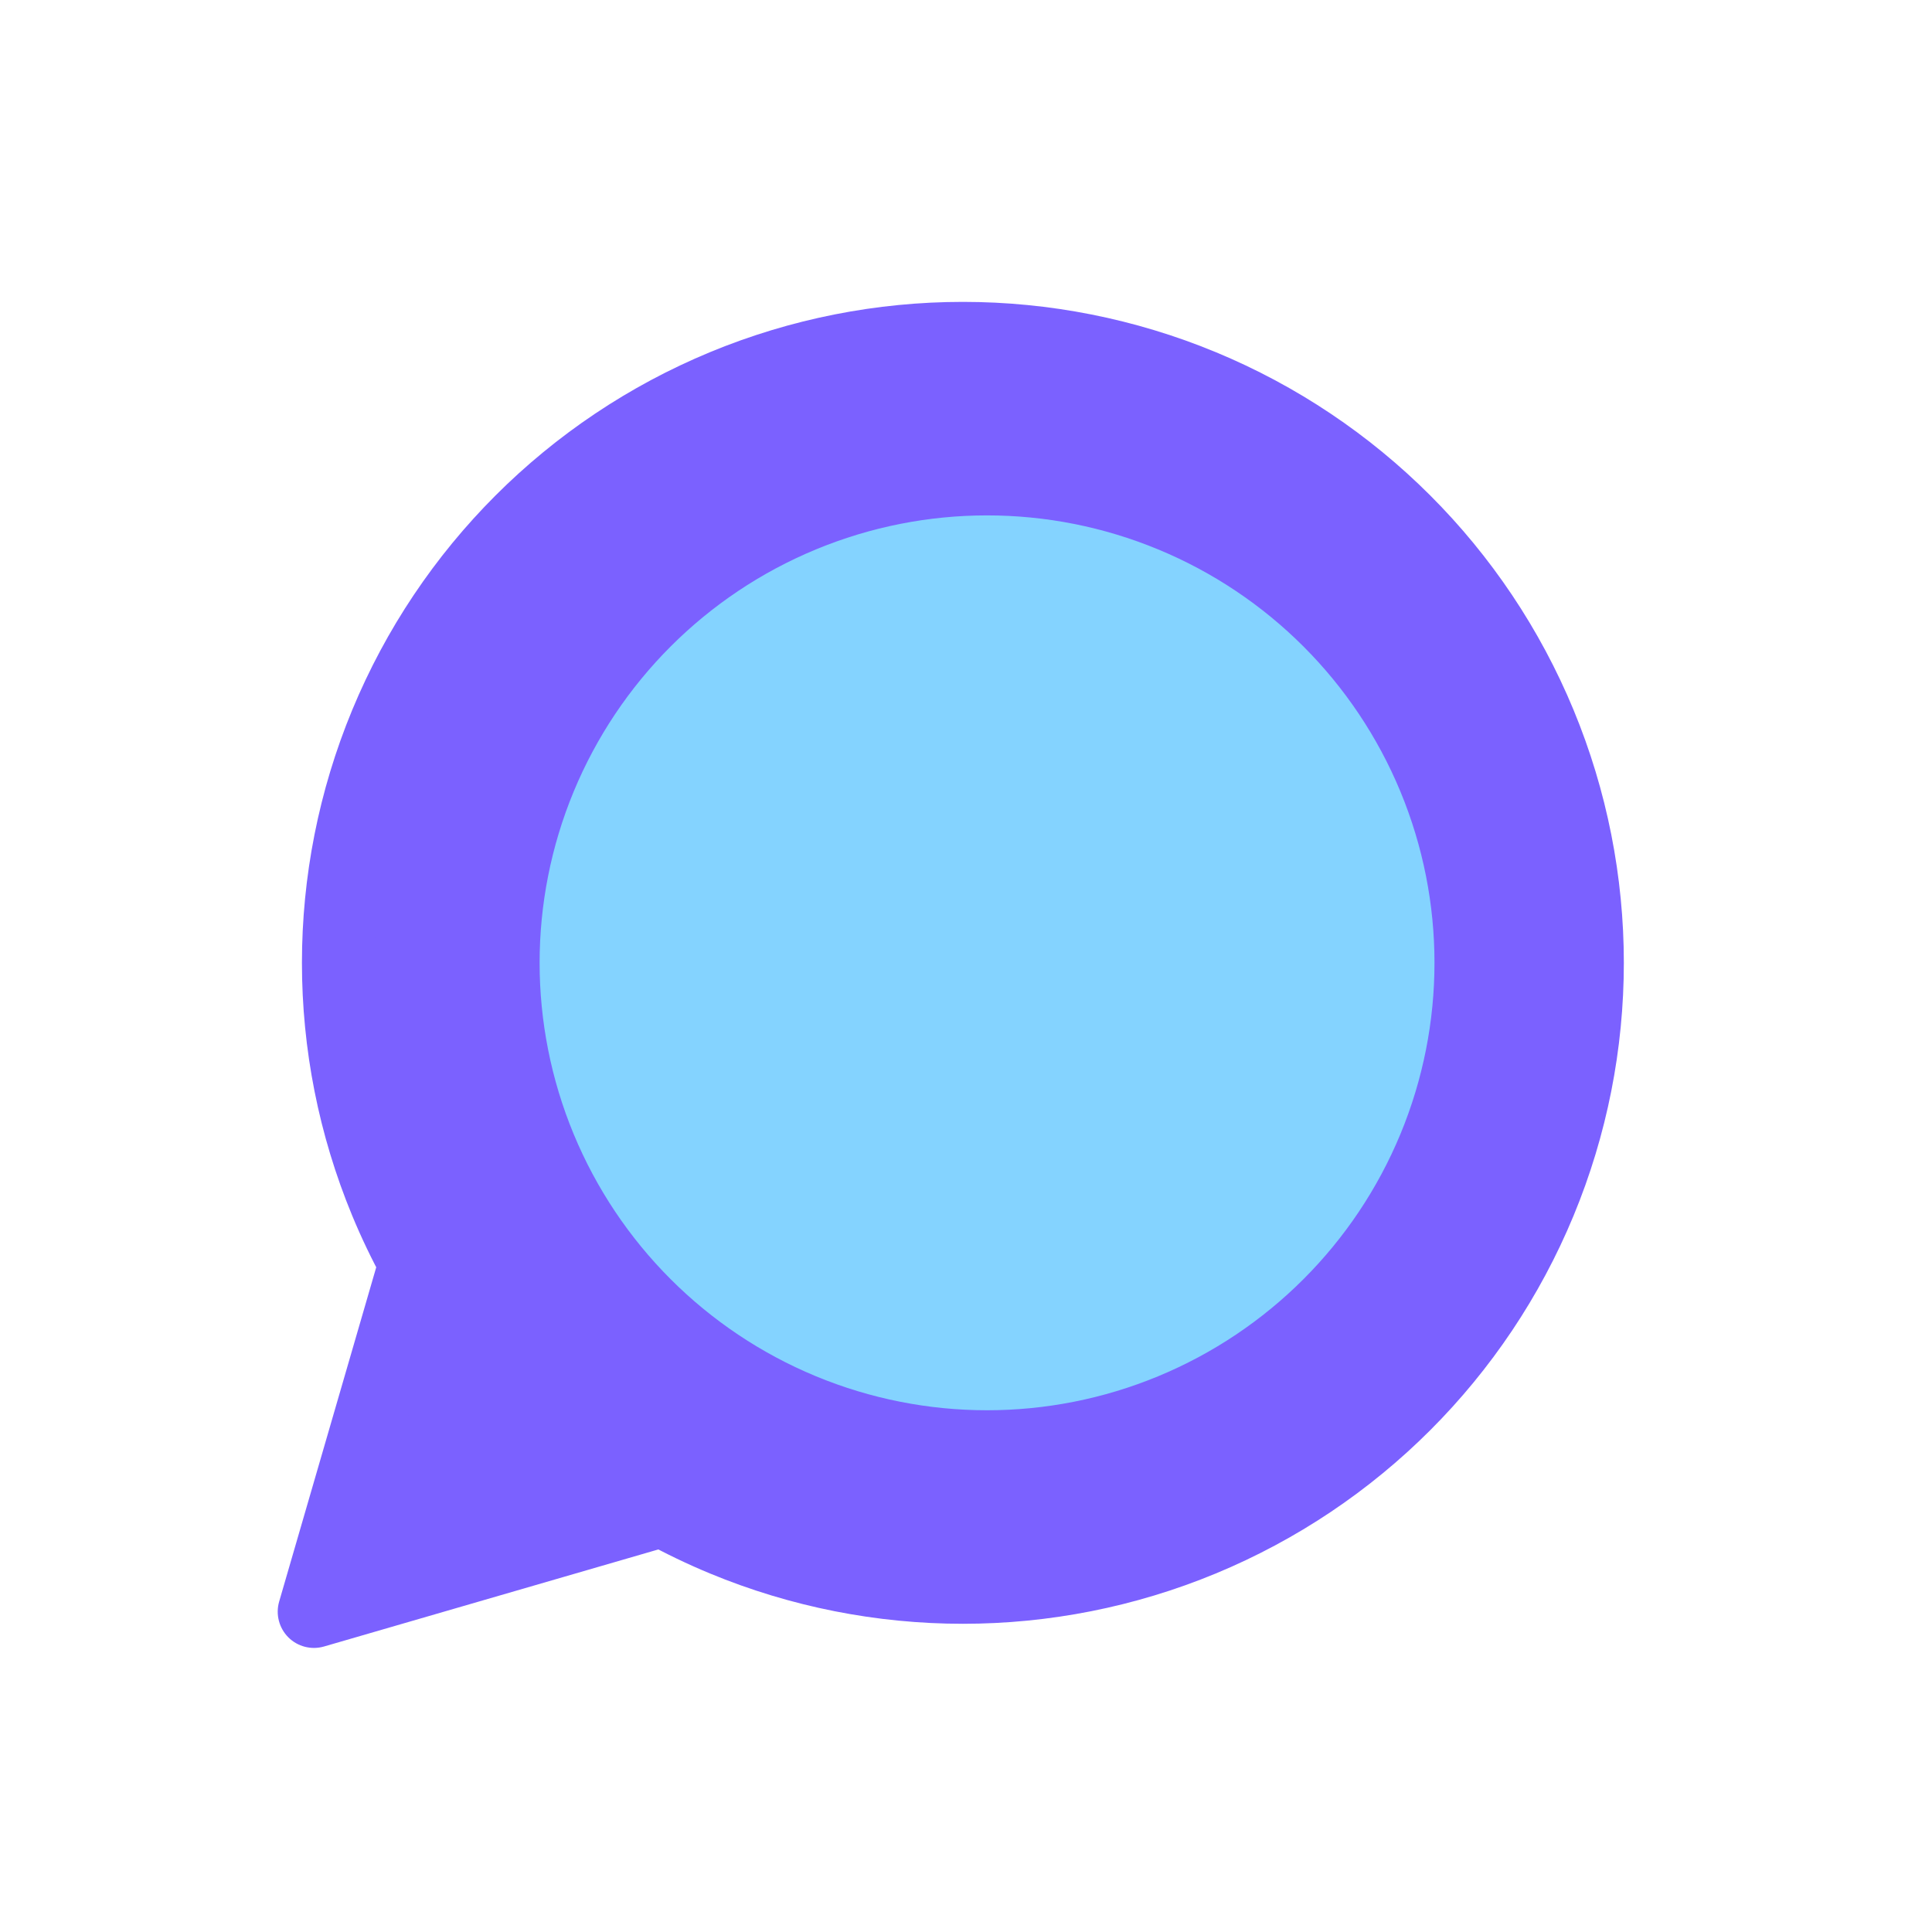 <svg viewBox="0 0 80 80" fill="none">
  <path fill-rule="evenodd" clip-rule="evenodd" d="M17.189 52.307C16.74 51.487 16.333 50.64 15.972 49.768C13.346 43.43 13.346 36.308 15.972 29.969C18.598 23.631 23.633 18.595 29.972 15.969C36.31 13.344 43.432 13.344 49.771 15.969C56.109 18.595 61.145 23.631 63.771 29.969C66.396 36.308 66.396 43.43 63.771 49.768C61.145 56.107 56.109 61.143 49.771 63.768C43.432 66.394 36.31 66.394 29.972 63.768C29.099 63.406 28.25 62.999 27.429 62.548L13 66.737L17.189 52.307Z" fill="#7B61FF" class="fill-purple" />
  <path d="M15.972 49.768L17.358 49.194L15.972 49.768ZM17.189 52.307L18.63 52.725C18.741 52.344 18.696 51.934 18.505 51.586L17.189 52.307ZM15.972 29.969L17.358 30.543V30.543L15.972 29.969ZM29.972 15.969L30.546 17.355L30.546 17.355L29.972 15.969ZM49.771 15.969L49.197 17.355L49.771 15.969ZM63.771 29.969L62.385 30.543L63.771 29.969ZM63.771 49.768L62.385 49.194L63.771 49.768ZM49.771 63.768L50.345 65.154L49.771 63.768ZM29.972 63.768L30.546 62.382L30.546 62.382L29.972 63.768ZM27.429 62.548L28.15 61.233C27.802 61.042 27.392 60.997 27.011 61.108L27.429 62.548ZM13 66.737L11.559 66.319C11.407 66.844 11.553 67.411 11.939 67.798C12.326 68.185 12.893 68.33 13.418 68.178L13 66.737ZM14.586 50.342C14.968 51.265 15.399 52.161 15.874 53.028L18.505 51.586C18.081 50.814 17.698 50.016 17.358 49.194L14.586 50.342ZM14.586 29.395C11.808 36.101 11.808 43.636 14.586 50.342L17.358 49.194C14.884 43.223 14.884 36.514 17.358 30.543L14.586 29.395ZM29.398 14.583C22.692 17.361 17.364 22.689 14.586 29.395L17.358 30.543C19.831 24.572 24.575 19.828 30.546 17.355L29.398 14.583ZM50.345 14.583C43.639 11.806 36.104 11.806 29.398 14.583L30.546 17.355C36.517 14.882 43.226 14.882 49.197 17.355L50.345 14.583ZM65.157 29.395C62.379 22.689 57.051 17.361 50.345 14.583L49.197 17.355C55.168 19.828 59.912 24.572 62.385 30.543L65.157 29.395ZM65.157 50.342C67.934 43.636 67.934 36.101 65.157 29.395L62.385 30.543C64.858 36.514 64.858 43.223 62.385 49.194L65.157 50.342ZM50.345 65.154C57.051 62.376 62.379 57.048 65.157 50.342L62.385 49.194C59.912 55.165 55.168 59.909 49.197 62.382L50.345 65.154ZM29.398 65.154C36.104 67.932 43.639 67.932 50.345 65.154L49.197 62.382C43.226 64.856 36.517 64.856 30.546 62.382L29.398 65.154ZM26.707 63.863C27.576 64.34 28.474 64.771 29.398 65.154L30.546 62.382C29.723 62.041 28.924 61.657 28.15 61.233L26.707 63.863ZM27.011 61.108L12.582 65.297L13.418 68.178L27.847 63.989L27.011 61.108ZM14.441 67.156L18.63 52.725L15.749 51.889L11.559 66.319L14.441 67.156Z" fill="#7B61FF" class="fill-purple" />
  <path d="M23.754 46.959C25.635 51.498 29.242 55.105 33.781 56.986C38.321 58.866 43.422 58.866 47.962 56.986C52.501 55.105 56.108 51.498 57.989 46.959C59.869 42.419 59.869 37.318 57.989 32.779C56.108 28.239 52.501 24.632 47.962 22.752C43.422 20.871 38.321 20.871 33.781 22.752C29.242 24.632 25.635 28.239 23.754 32.779C21.874 37.318 21.874 42.419 23.754 46.959Z" fill="#84D3FF" class="fill-blue" />
</svg>